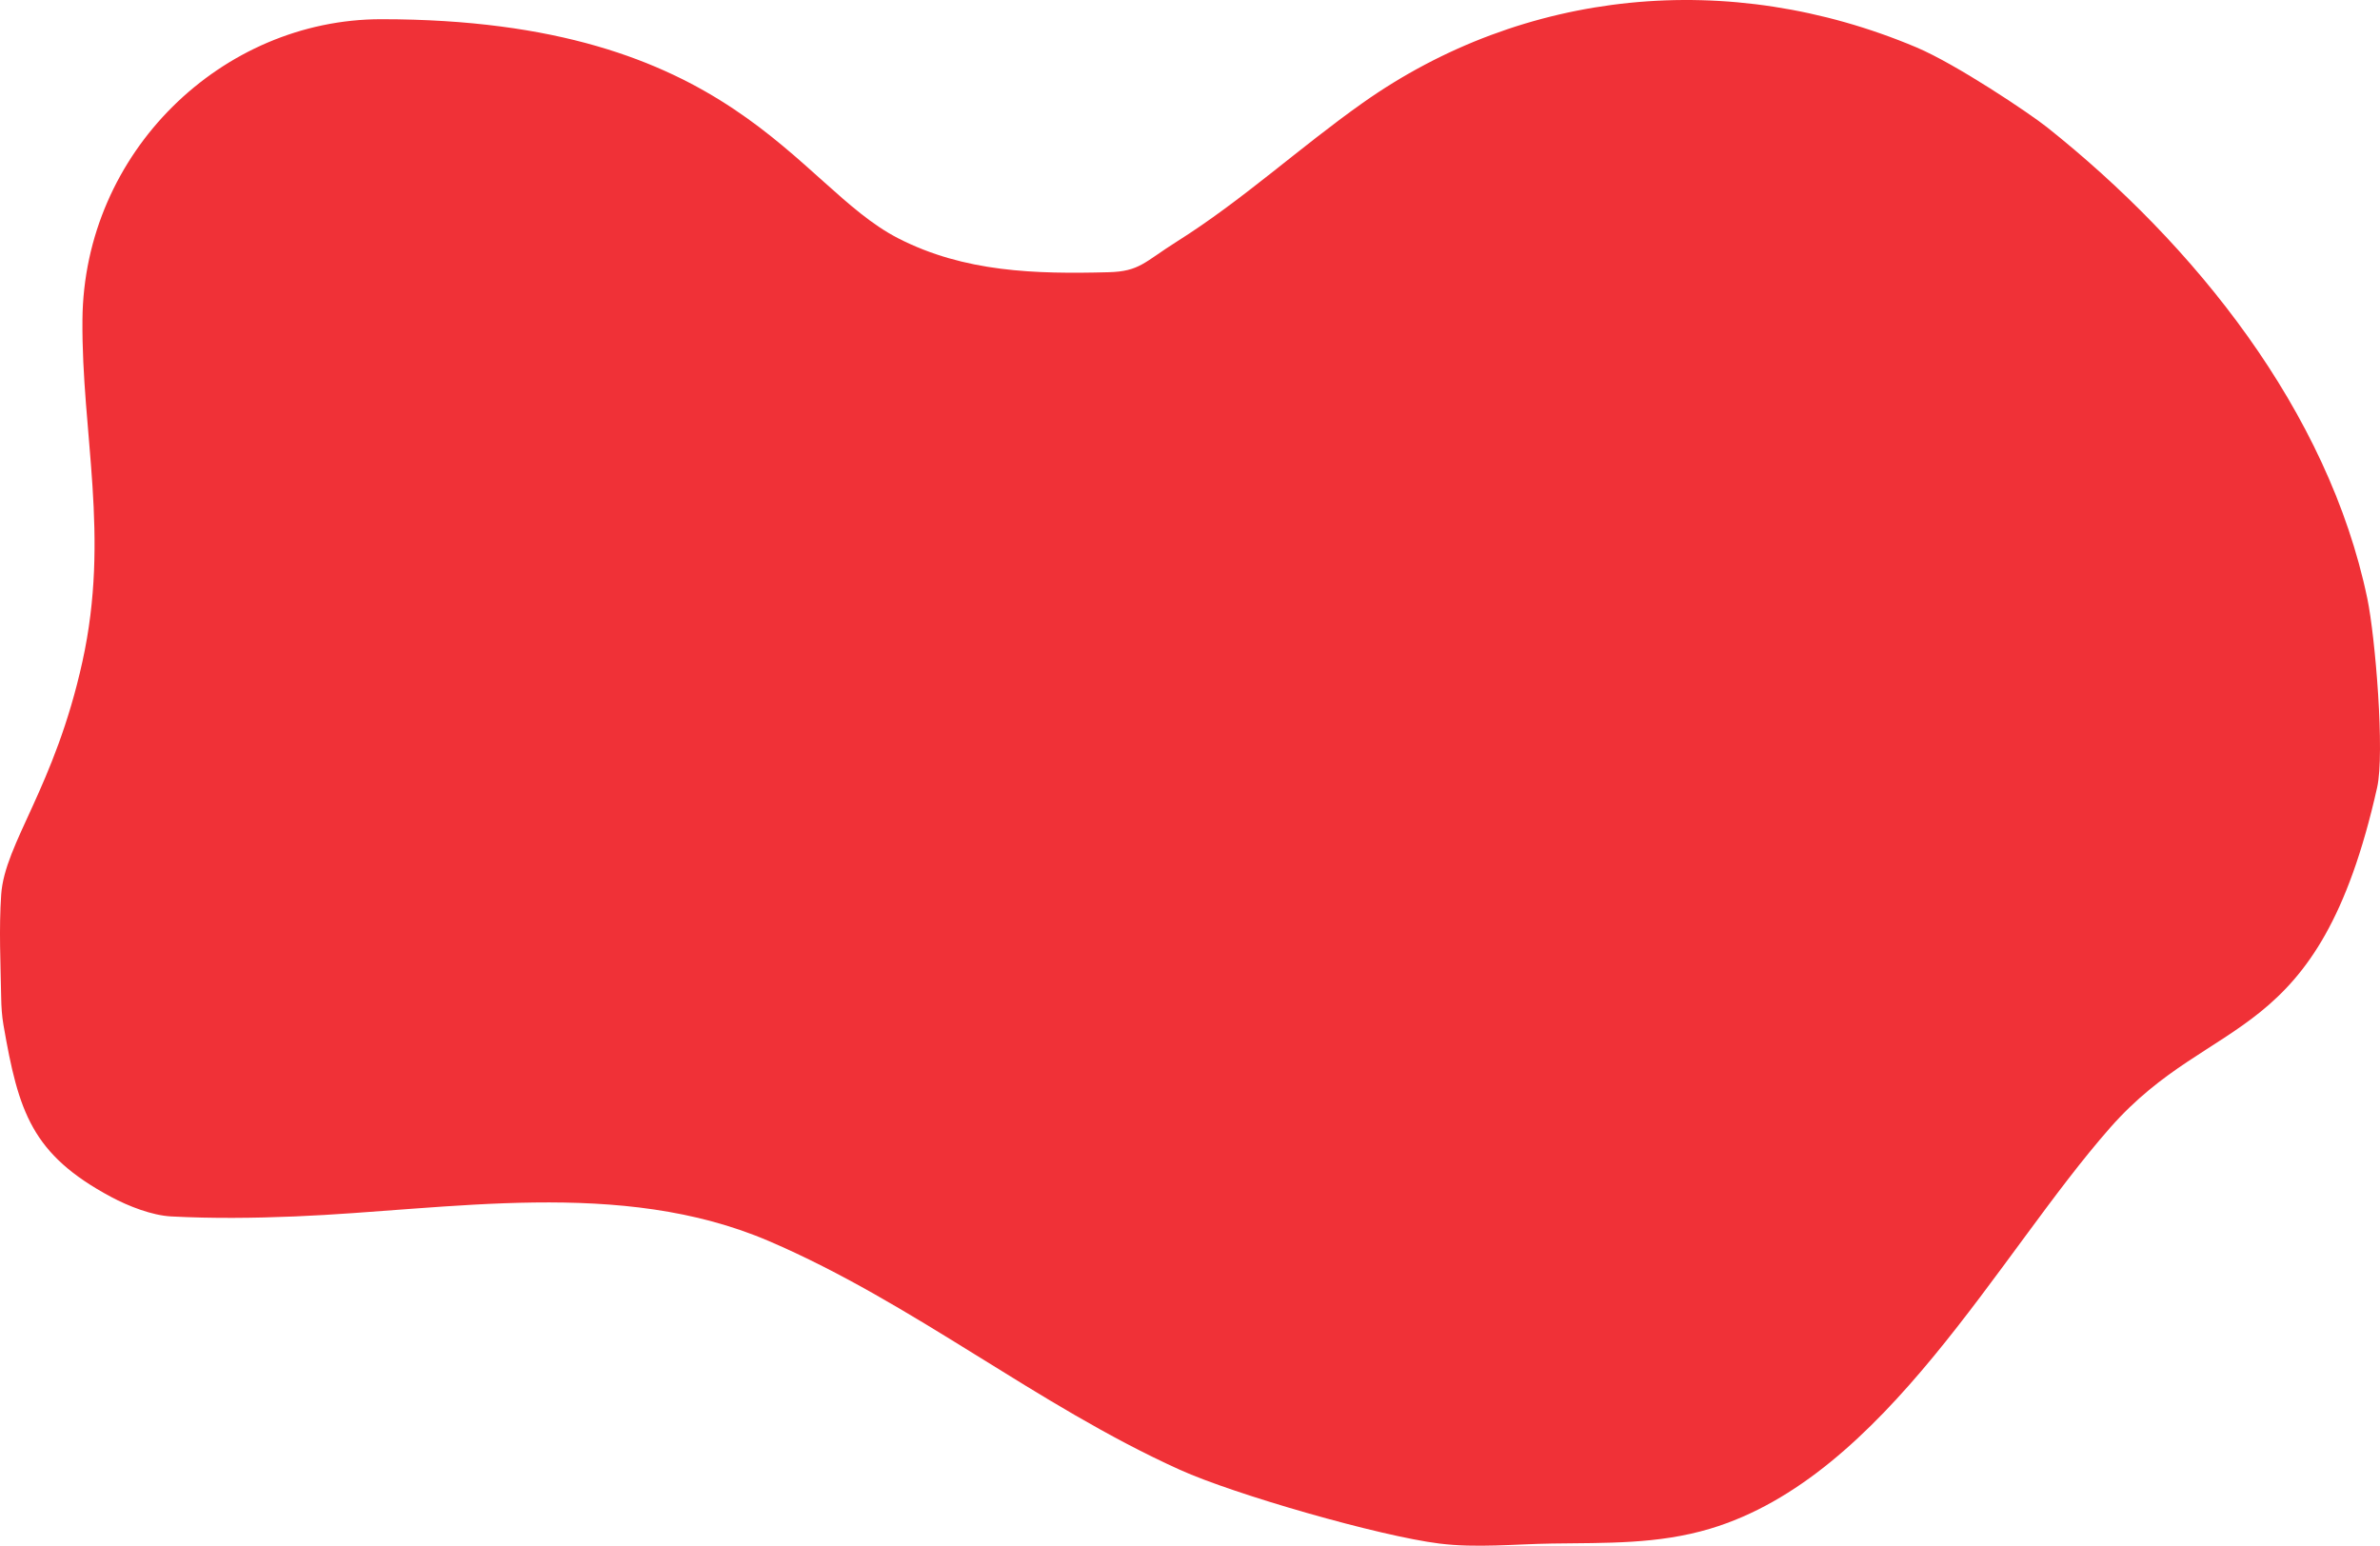 <svg width="485" height="315" viewBox="0 0 485 315" fill="none" xmlns="http://www.w3.org/2000/svg">
<path fill-rule="evenodd" clip-rule="evenodd" d="M16.801 134.802C22.452 109.118 16.606 88.387 16.801 65.181C17.09 30.995 45.242 3.914 77.692 3.914C149.657 3.914 162.156 37.833 183.009 48.546C196.534 55.494 211.036 55.865 225.877 55.477C232.253 55.311 233.125 53.444 239.876 49.192C253.232 40.778 264.788 30.093 277.684 20.976C310.496 -2.221 352.37 -6.454 390.537 9.654C398.623 13.067 413.532 23.058 417.144 25.93C447.141 49.786 474.453 83.664 482.427 122.026C484.044 129.804 485.995 153.446 484.417 160.486C472.43 213.954 451.063 205.887 430.016 229.807C407.071 255.884 384.093 300.888 348.477 311.536C337.805 314.726 327.337 314.391 316.251 314.554C308.603 314.666 300.895 315.499 293.305 314.554C281.101 313.034 251.63 304.585 240.412 299.514C211.09 286.261 186.294 265.618 156.702 252.923C126.445 239.943 91.64 246.602 60.074 247.896C51.688 248.24 43.278 248.332 34.897 247.896C30.978 247.693 26.154 245.8 22.665 243.933C6.441 235.253 3.773 226.576 0.704 208.868C0.388 207.04 0.273 205.177 0.241 203.323C0.119 196.323 -0.234 189.305 0.241 182.32C0.957 171.795 11.151 160.486 16.801 134.802Z" fill="#F03137"/>
</svg>
